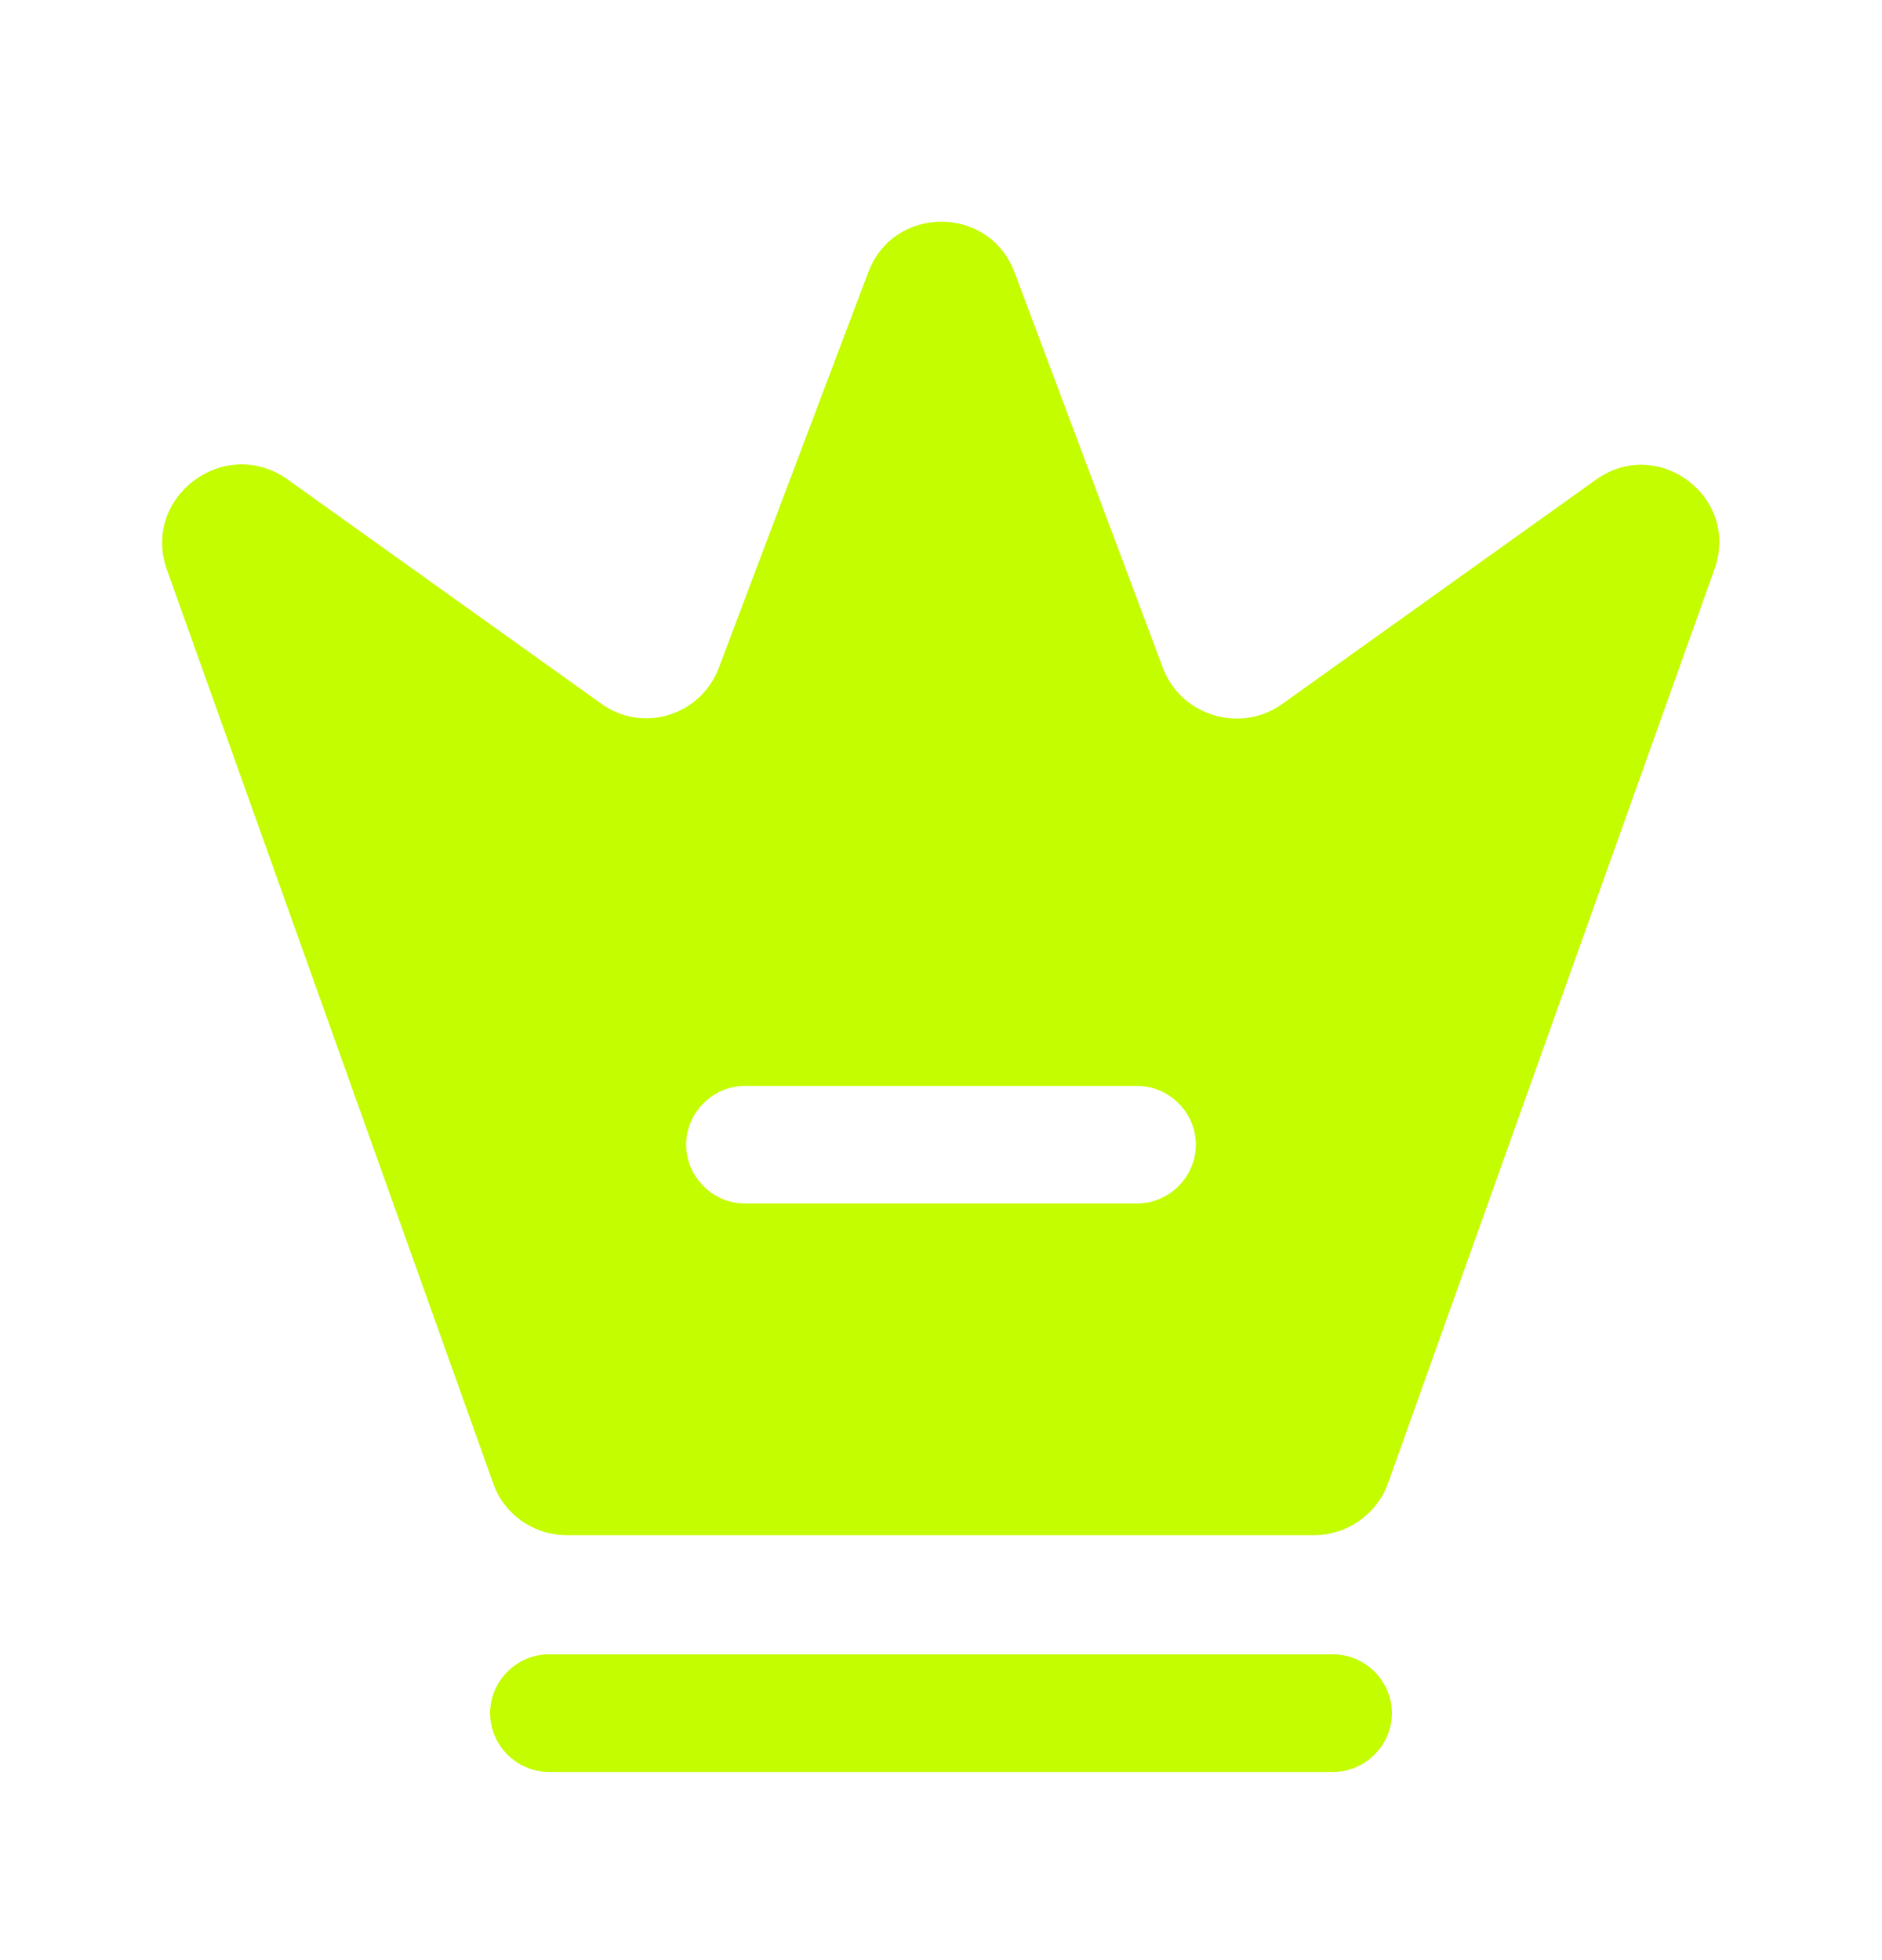<svg xmlns="http://www.w3.org/2000/svg" width="24" height="25" fill="none"><path fill="#C4FC00" d="M17 22.6H7c-.41 0-.75-.34-.75-.75s.34-.75.75-.75h10c.41 0 .75.34.75.75s-.34.75-.75.75Zm3.35-16.48-4 2.86c-.53.38-1.29.15-1.52-.46l-1.89-5.04c-.32-.87-1.55-.87-1.87 0l-1.9 5.03c-.23.62-.98.85-1.51.46l-4-2.86c-.8-.56-1.86.23-1.53 1.16l4.16 11.65c.14.4.52.66.94.66h9.53c.42 0 .8-.27.94-.66l4.16-11.65c.34-.93-.72-1.72-1.51-1.15Zm-5.85 9.23h-5c-.41 0-.75-.34-.75-.75s.34-.75.75-.75h5c.41 0 .75.34.75.75s-.34.75-.75.75Z"/></svg>